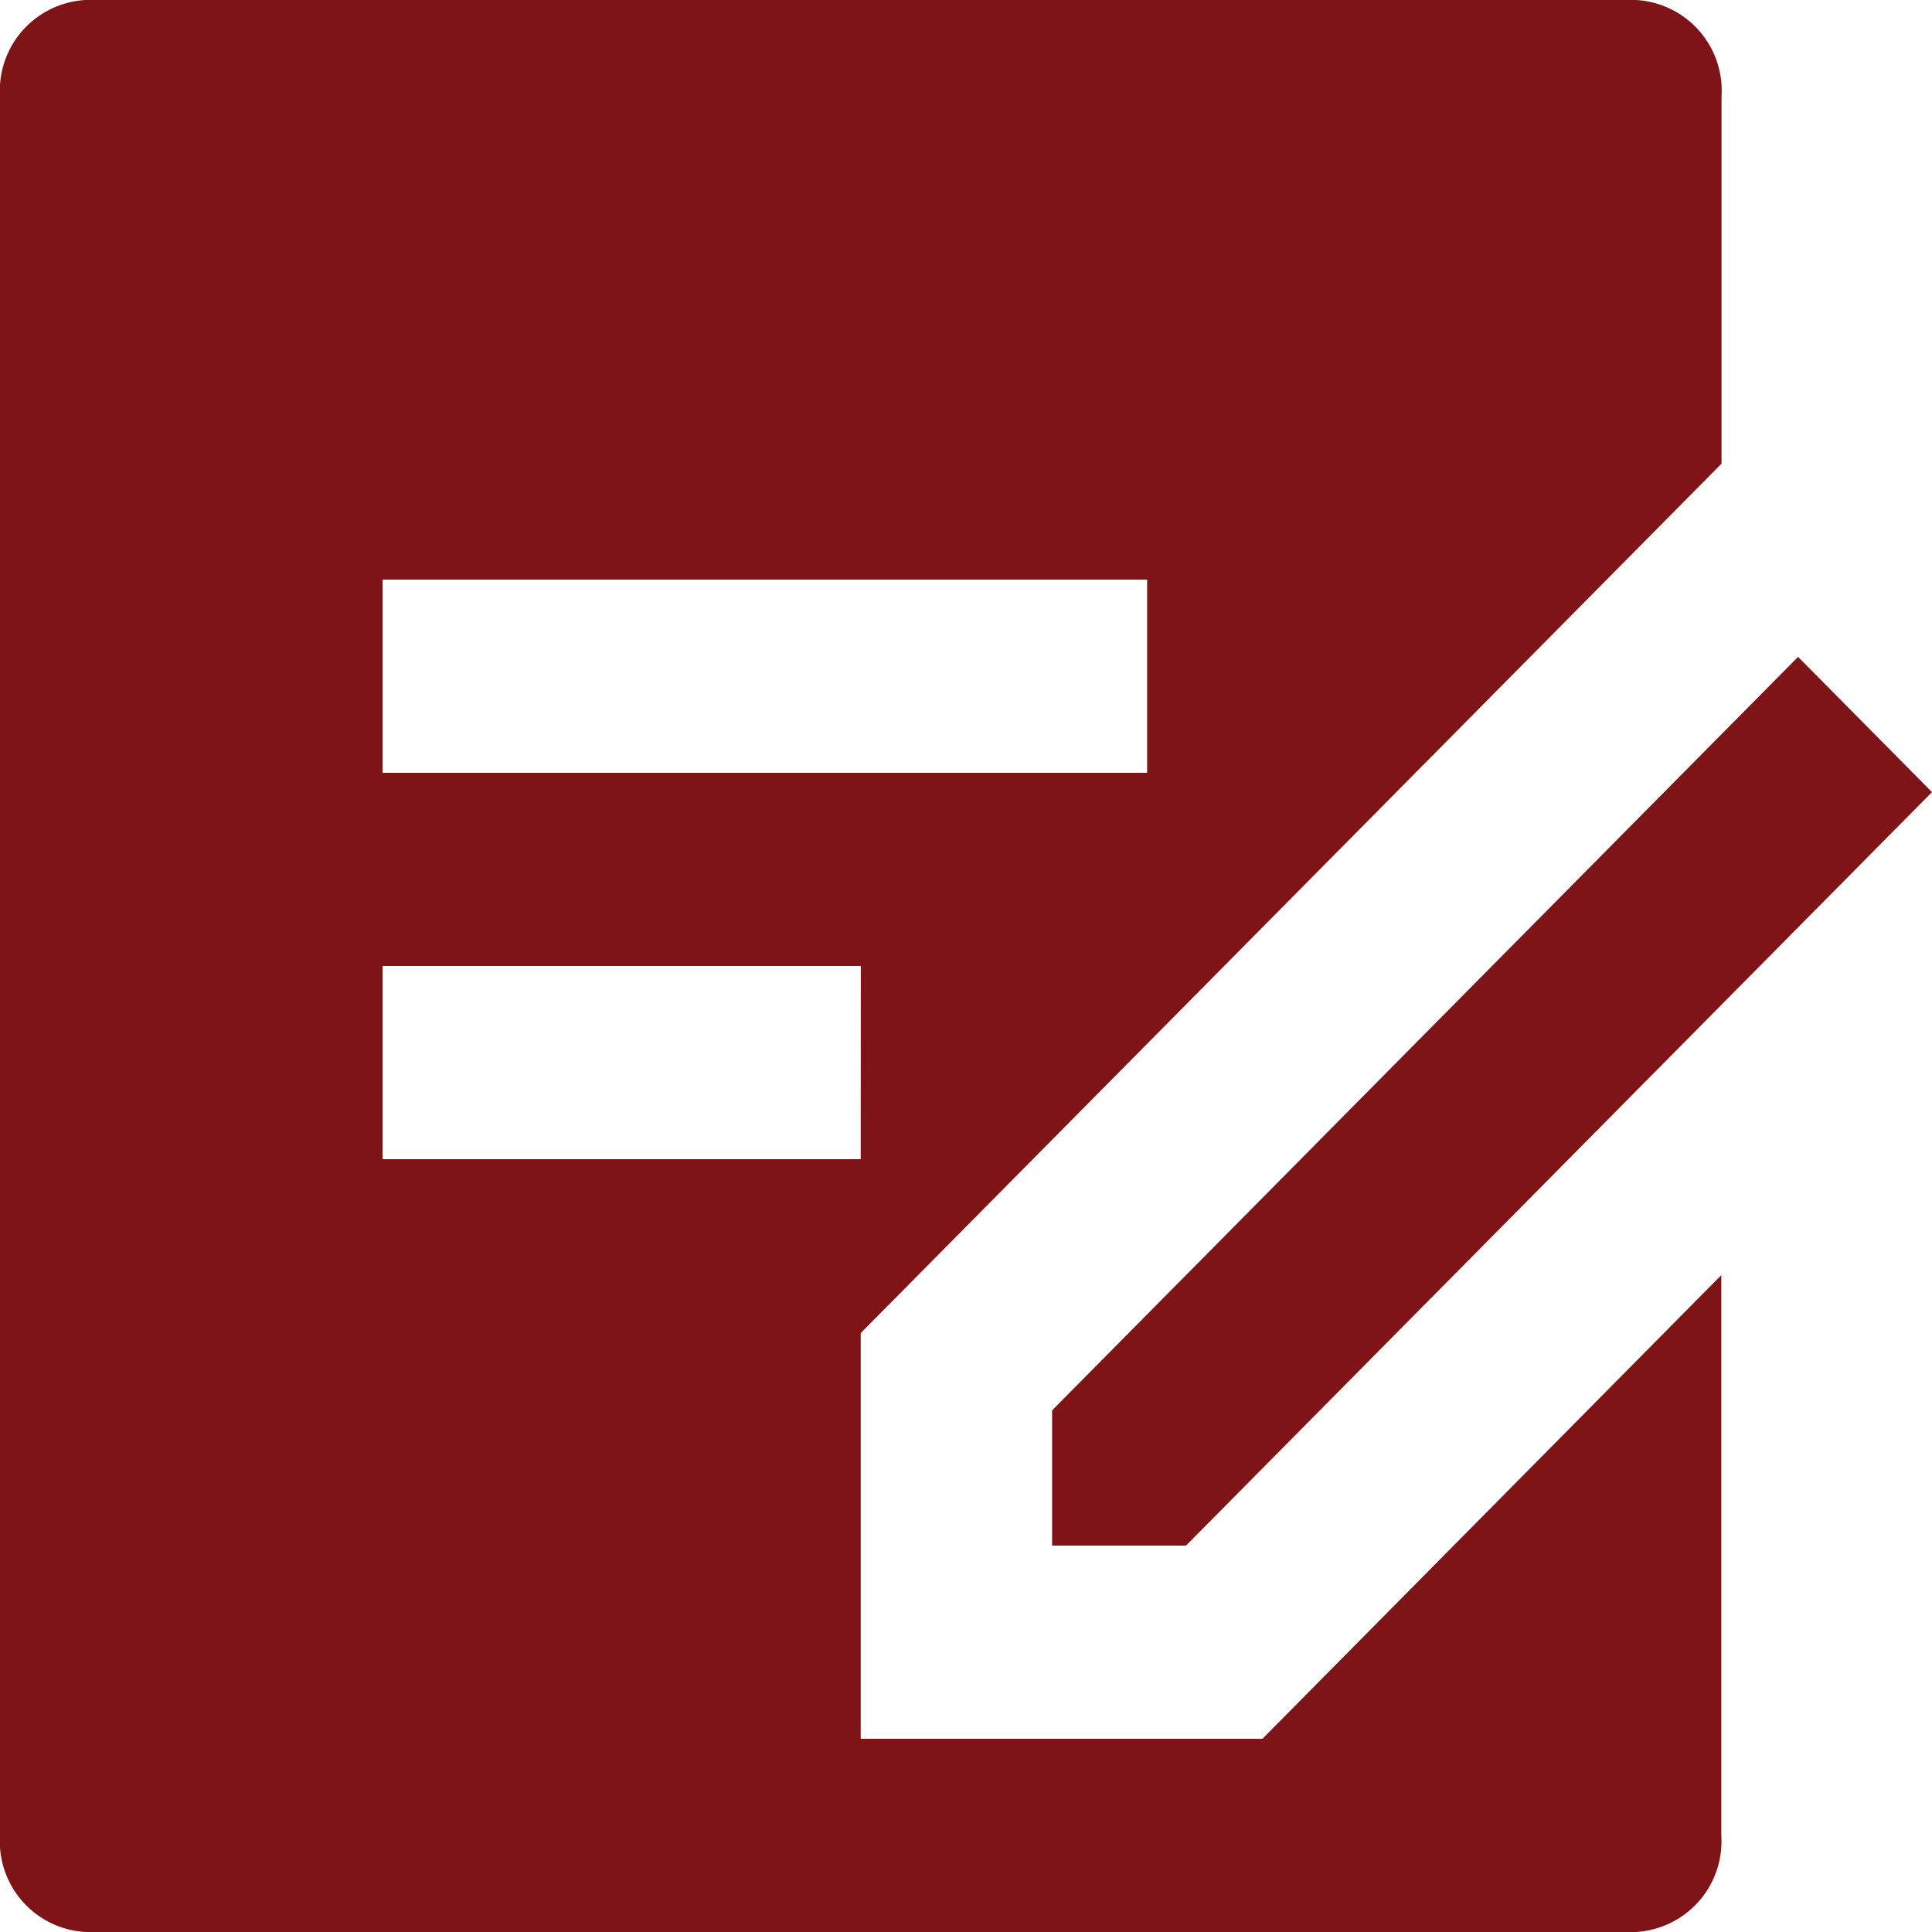 <svg xmlns="http://www.w3.org/2000/svg" width="16" height="16" viewBox="0 0 16 16">
  <path id="Consents_ic" d="M13.465,0a.752.752,0,0,1,.792.8V3.84l-7.129,7.2V14.4h3.327l3.8-3.84V15.2a.752.752,0,0,1-.792.8H.792A.752.752,0,0,1,0,15.2V.8A.752.752,0,0,1,.792,0Zm1.426,5.44L16,6.56,9.822,12.8H8.713V11.68ZM7.129,8H3.168V9.6h3.96ZM9.5,4.8H3.168V6.4H9.5Z" fill="#7f1417"/>
</svg>
